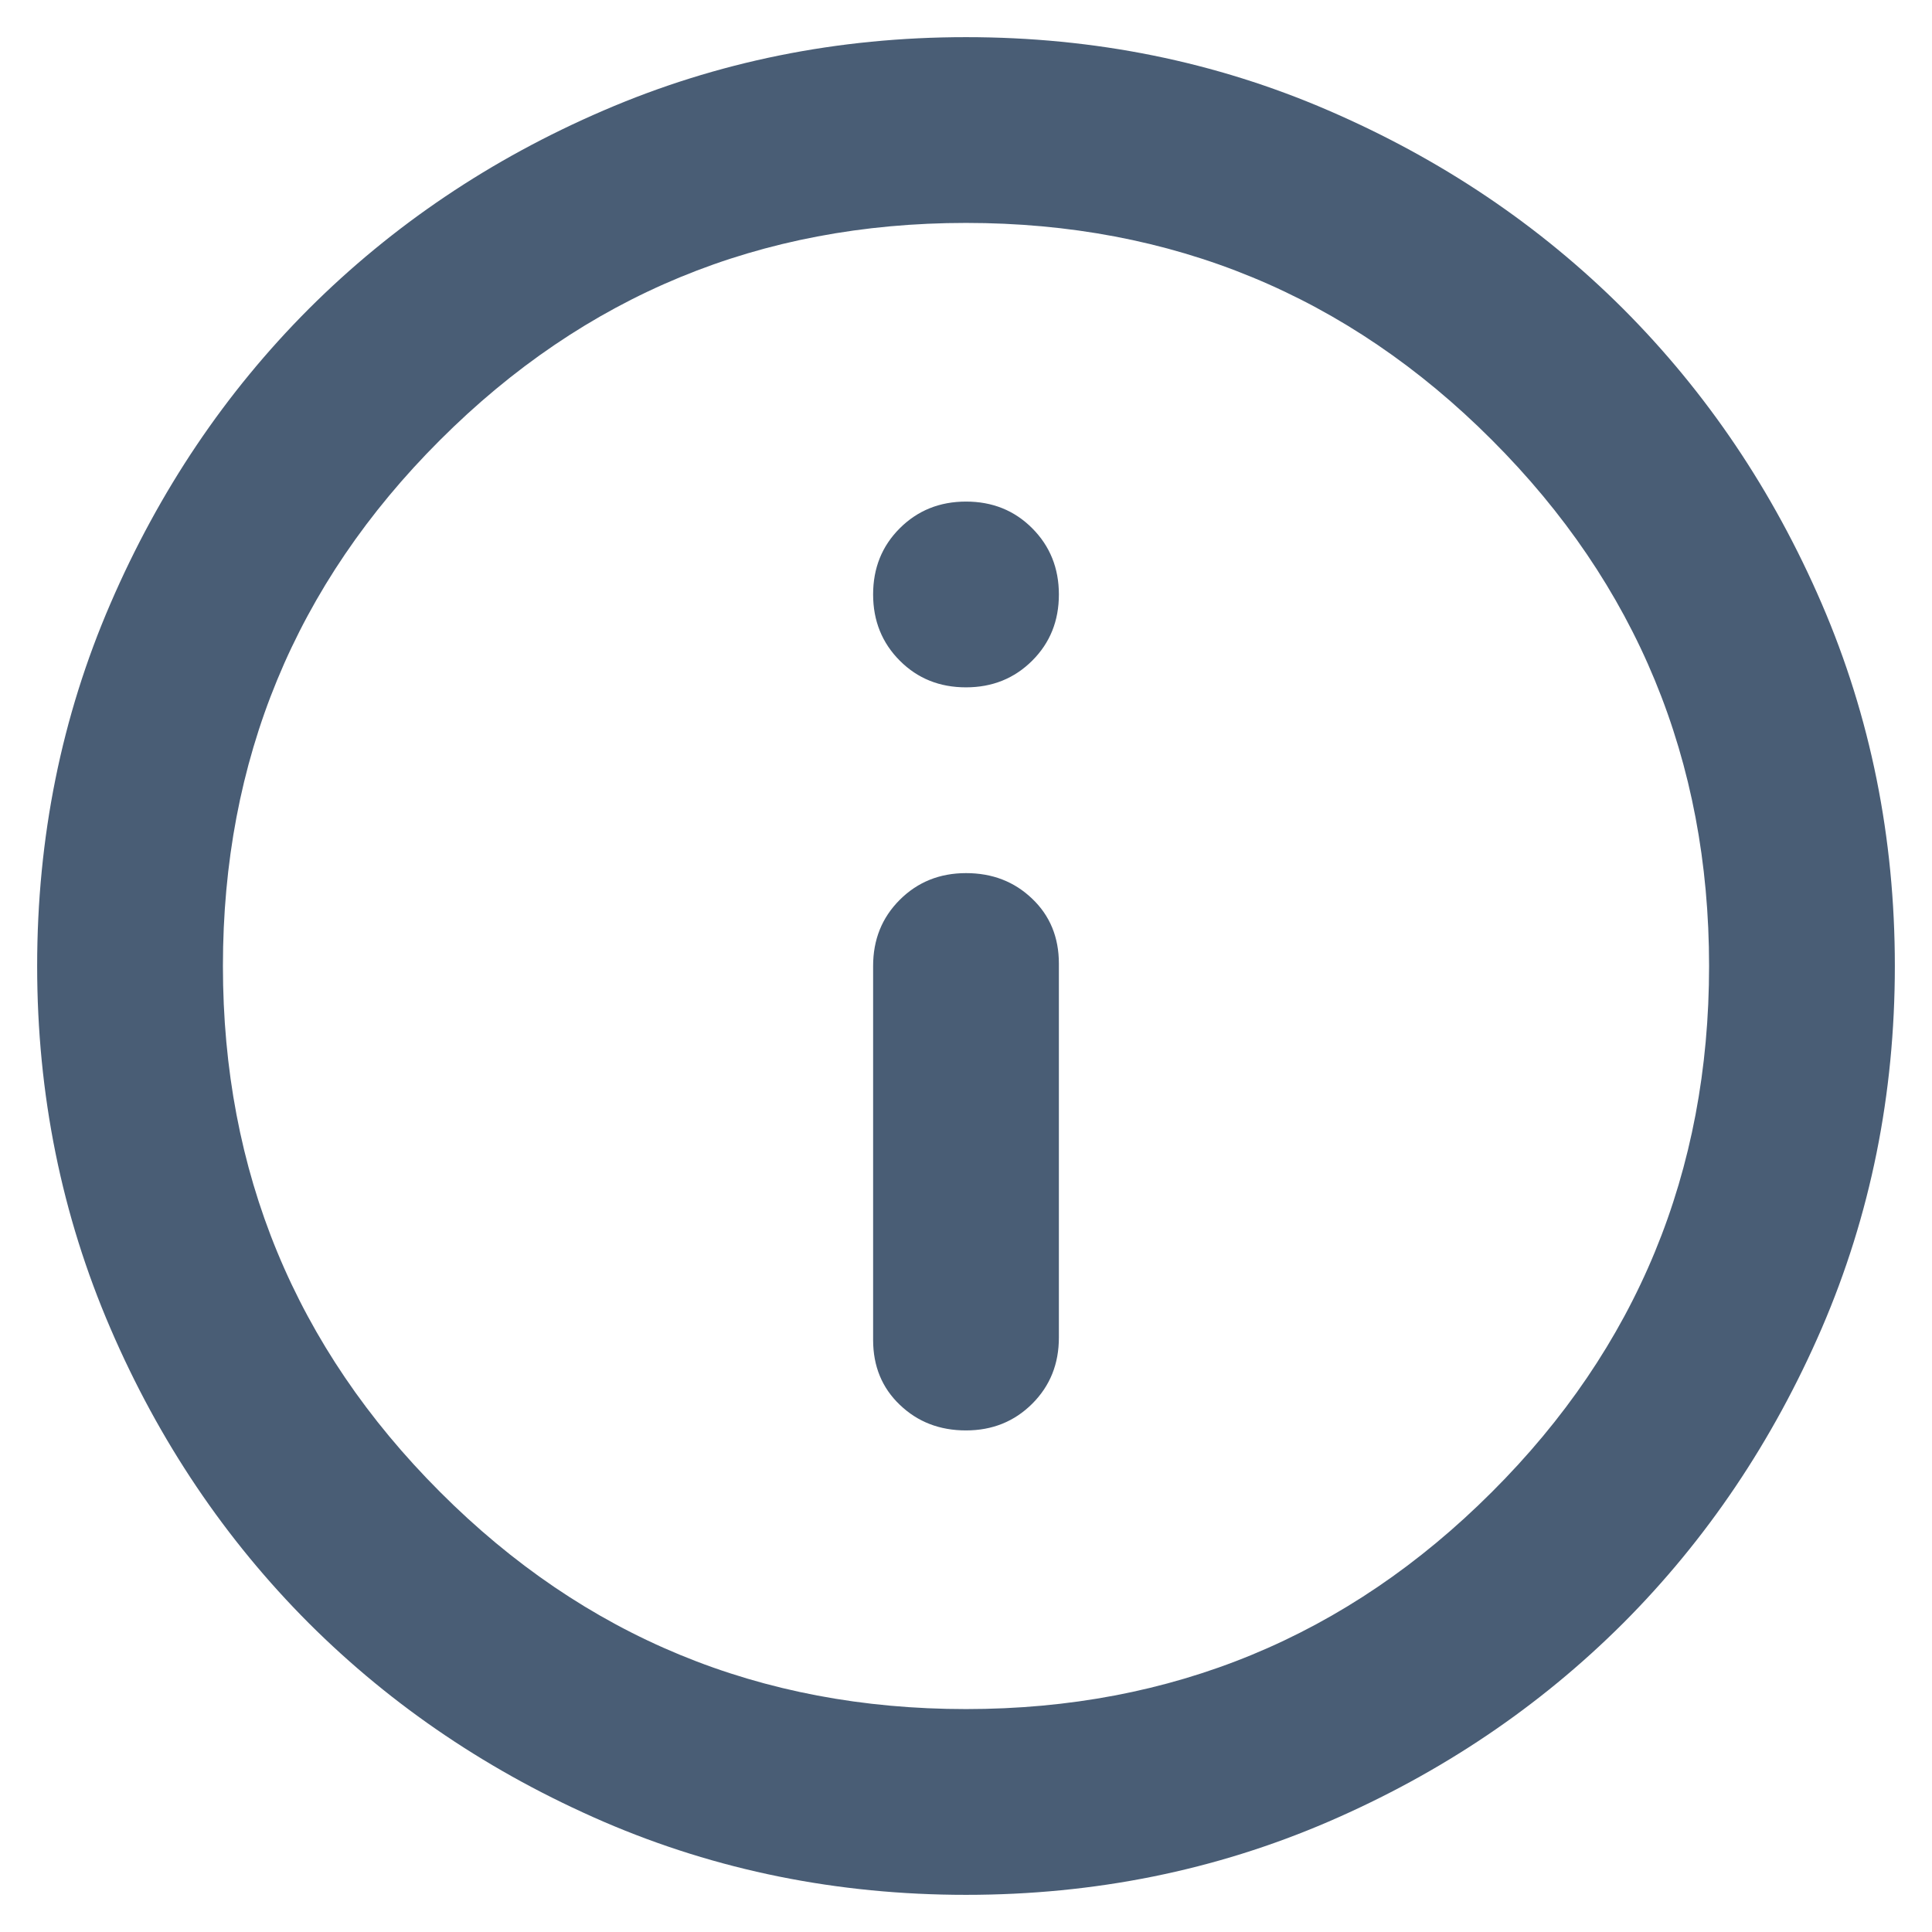 <svg width="13" height="13" viewBox="0 0 13 13" fill="none" xmlns="http://www.w3.org/2000/svg">
<path d="M6.5 9.625C6.677 9.625 6.826 9.565 6.946 9.445C7.066 9.325 7.125 9.177 7.125 9V6.484C7.125 6.307 7.065 6.161 6.945 6.047C6.825 5.932 6.677 5.875 6.5 5.875C6.323 5.875 6.174 5.935 6.054 6.055C5.934 6.175 5.875 6.323 5.875 6.5V9.016C5.875 9.193 5.935 9.339 6.055 9.453C6.175 9.568 6.323 9.625 6.5 9.625ZM6.5 4.625C6.677 4.625 6.826 4.565 6.946 4.445C7.066 4.325 7.125 4.177 7.125 4C7.125 3.823 7.065 3.674 6.945 3.554C6.825 3.434 6.677 3.375 6.5 3.375C6.323 3.375 6.174 3.435 6.054 3.555C5.934 3.675 5.875 3.823 5.875 4C5.875 4.177 5.935 4.326 6.055 4.446C6.175 4.566 6.323 4.625 6.5 4.625ZM6.5 12.75C5.635 12.75 4.823 12.586 4.062 12.258C3.302 11.929 2.641 11.484 2.078 10.922C1.516 10.359 1.07 9.698 0.743 8.938C0.415 8.177 0.25 7.365 0.25 6.5C0.25 5.635 0.414 4.823 0.743 4.062C1.071 3.302 1.516 2.641 2.078 2.078C2.641 1.516 3.302 1.07 4.062 0.743C4.823 0.415 5.635 0.25 6.5 0.25C7.365 0.25 8.177 0.414 8.938 0.743C9.698 1.071 10.359 1.516 10.922 2.078C11.484 2.641 11.93 3.302 12.258 4.062C12.586 4.823 12.75 5.635 12.75 6.5C12.75 7.365 12.586 8.177 12.258 8.938C11.929 9.698 11.484 10.359 10.922 10.922C10.359 11.484 9.698 11.93 8.938 12.258C8.177 12.586 7.365 12.75 6.5 12.75ZM6.5 11.5C7.885 11.5 9.065 11.013 10.039 10.039C11.014 9.066 11.5 7.886 11.5 6.5C11.5 5.115 11.013 3.935 10.039 2.961C9.066 1.986 7.886 1.5 6.5 1.5C5.115 1.5 3.935 1.987 2.961 2.961C1.986 3.934 1.5 5.114 1.5 6.5C1.5 7.885 1.987 9.065 2.961 10.039C3.934 11.014 5.114 11.5 6.5 11.5Z" fill="#495D75"/>
</svg>
